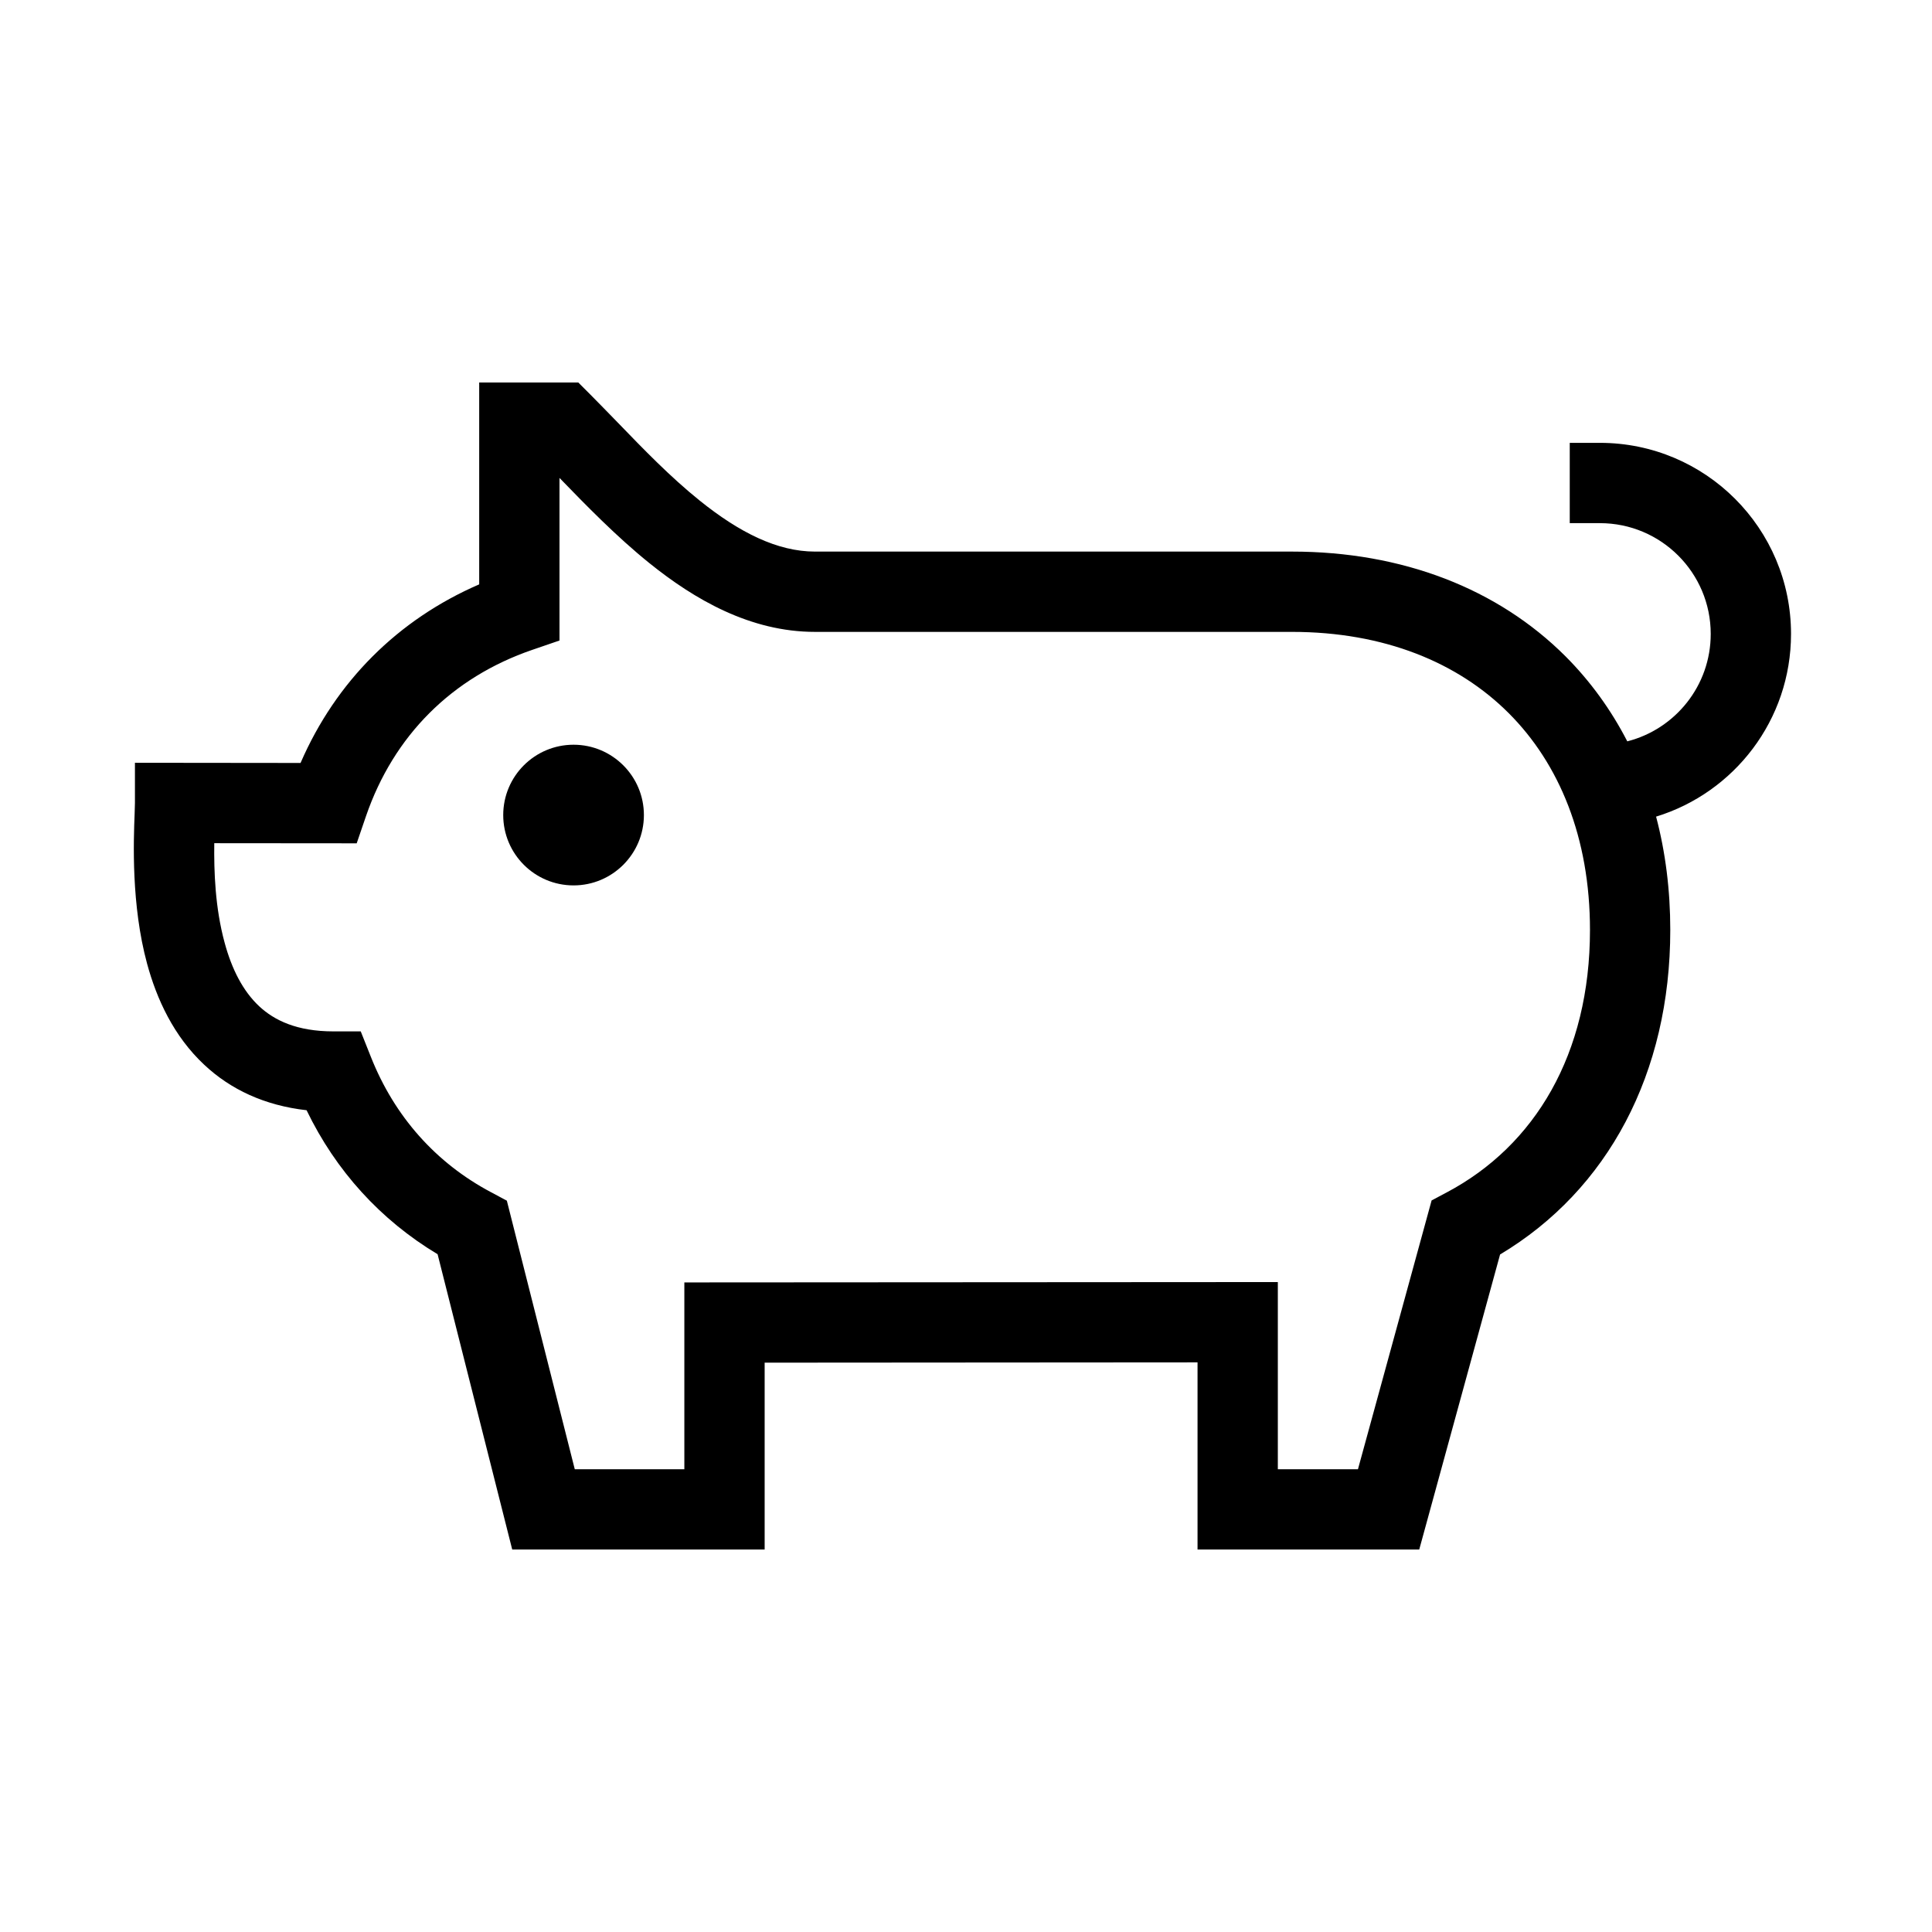 <svg width="48" height="48" viewBox="0 0 32 32" xmlns="http://www.w3.org/2000/svg"><path d="M8.335 13.5C8.335 12.857 8.856 12.335 9.5 12.335C10.143 12.335 10.665 12.857 10.665 13.5C10.665 14.143 10.143 14.665 9.5 14.665C8.856 14.665 8.335 14.143 8.335 13.5Z" fill="#000000" class="bmwfcol"/><path d="M9.578 6.335L7.937 6.335L7.937 9.679C6.59 10.262 5.562 11.29 4.978 12.637L2.235 12.634L2.235 13.3C2.235 13.339 2.233 13.399 2.23 13.476C2.212 13.931 2.172 14.989 2.436 15.961C2.594 16.543 2.875 17.162 3.384 17.637C3.818 18.044 4.381 18.31 5.078 18.389C5.562 19.392 6.303 20.207 7.248 20.774L8.484 25.665H12.665V22.57L19.835 22.565V25.665H23.507L24.846 20.778C26.633 19.71 27.665 17.775 27.665 15.403C27.665 14.741 27.585 14.112 27.43 13.526C28.724 13.129 29.665 11.925 29.665 10.5C29.665 8.752 28.248 7.335 26.5 7.335H26V8.665H26.5C27.513 8.665 28.335 9.487 28.335 10.5C28.335 11.357 27.747 12.077 26.953 12.279C26.683 11.755 26.341 11.283 25.93 10.871C24.808 9.75 23.23 9.136 21.398 9.136H13.499C12.876 9.136 12.247 8.82 11.59 8.292C11.102 7.899 10.664 7.446 10.234 7.001C10.079 6.842 9.926 6.684 9.773 6.53L9.578 6.335ZM9.267 10.609L9.267 7.916C9.702 8.365 10.213 8.89 10.757 9.328C11.501 9.927 12.425 10.466 13.499 10.466H21.398C22.927 10.466 24.15 10.973 24.989 11.812C25.828 12.651 26.335 13.874 26.335 15.403C26.335 17.461 25.421 18.976 23.966 19.748L23.712 19.883L22.492 24.335H21.165V21.235L11.335 21.241V24.335H9.52L8.395 19.887L8.135 19.748C7.222 19.264 6.535 18.496 6.142 17.503L5.975 17.083H5.523C4.918 17.083 4.544 16.901 4.292 16.666C4.026 16.417 3.839 16.054 3.72 15.612C3.563 15.036 3.543 14.437 3.549 13.966L5.908 13.968L6.062 13.518C6.52 12.185 7.484 11.22 8.818 10.763L9.267 10.609Z" fill="#000000" class="bmwfcol"/><title>pig_lt_48</title></svg>